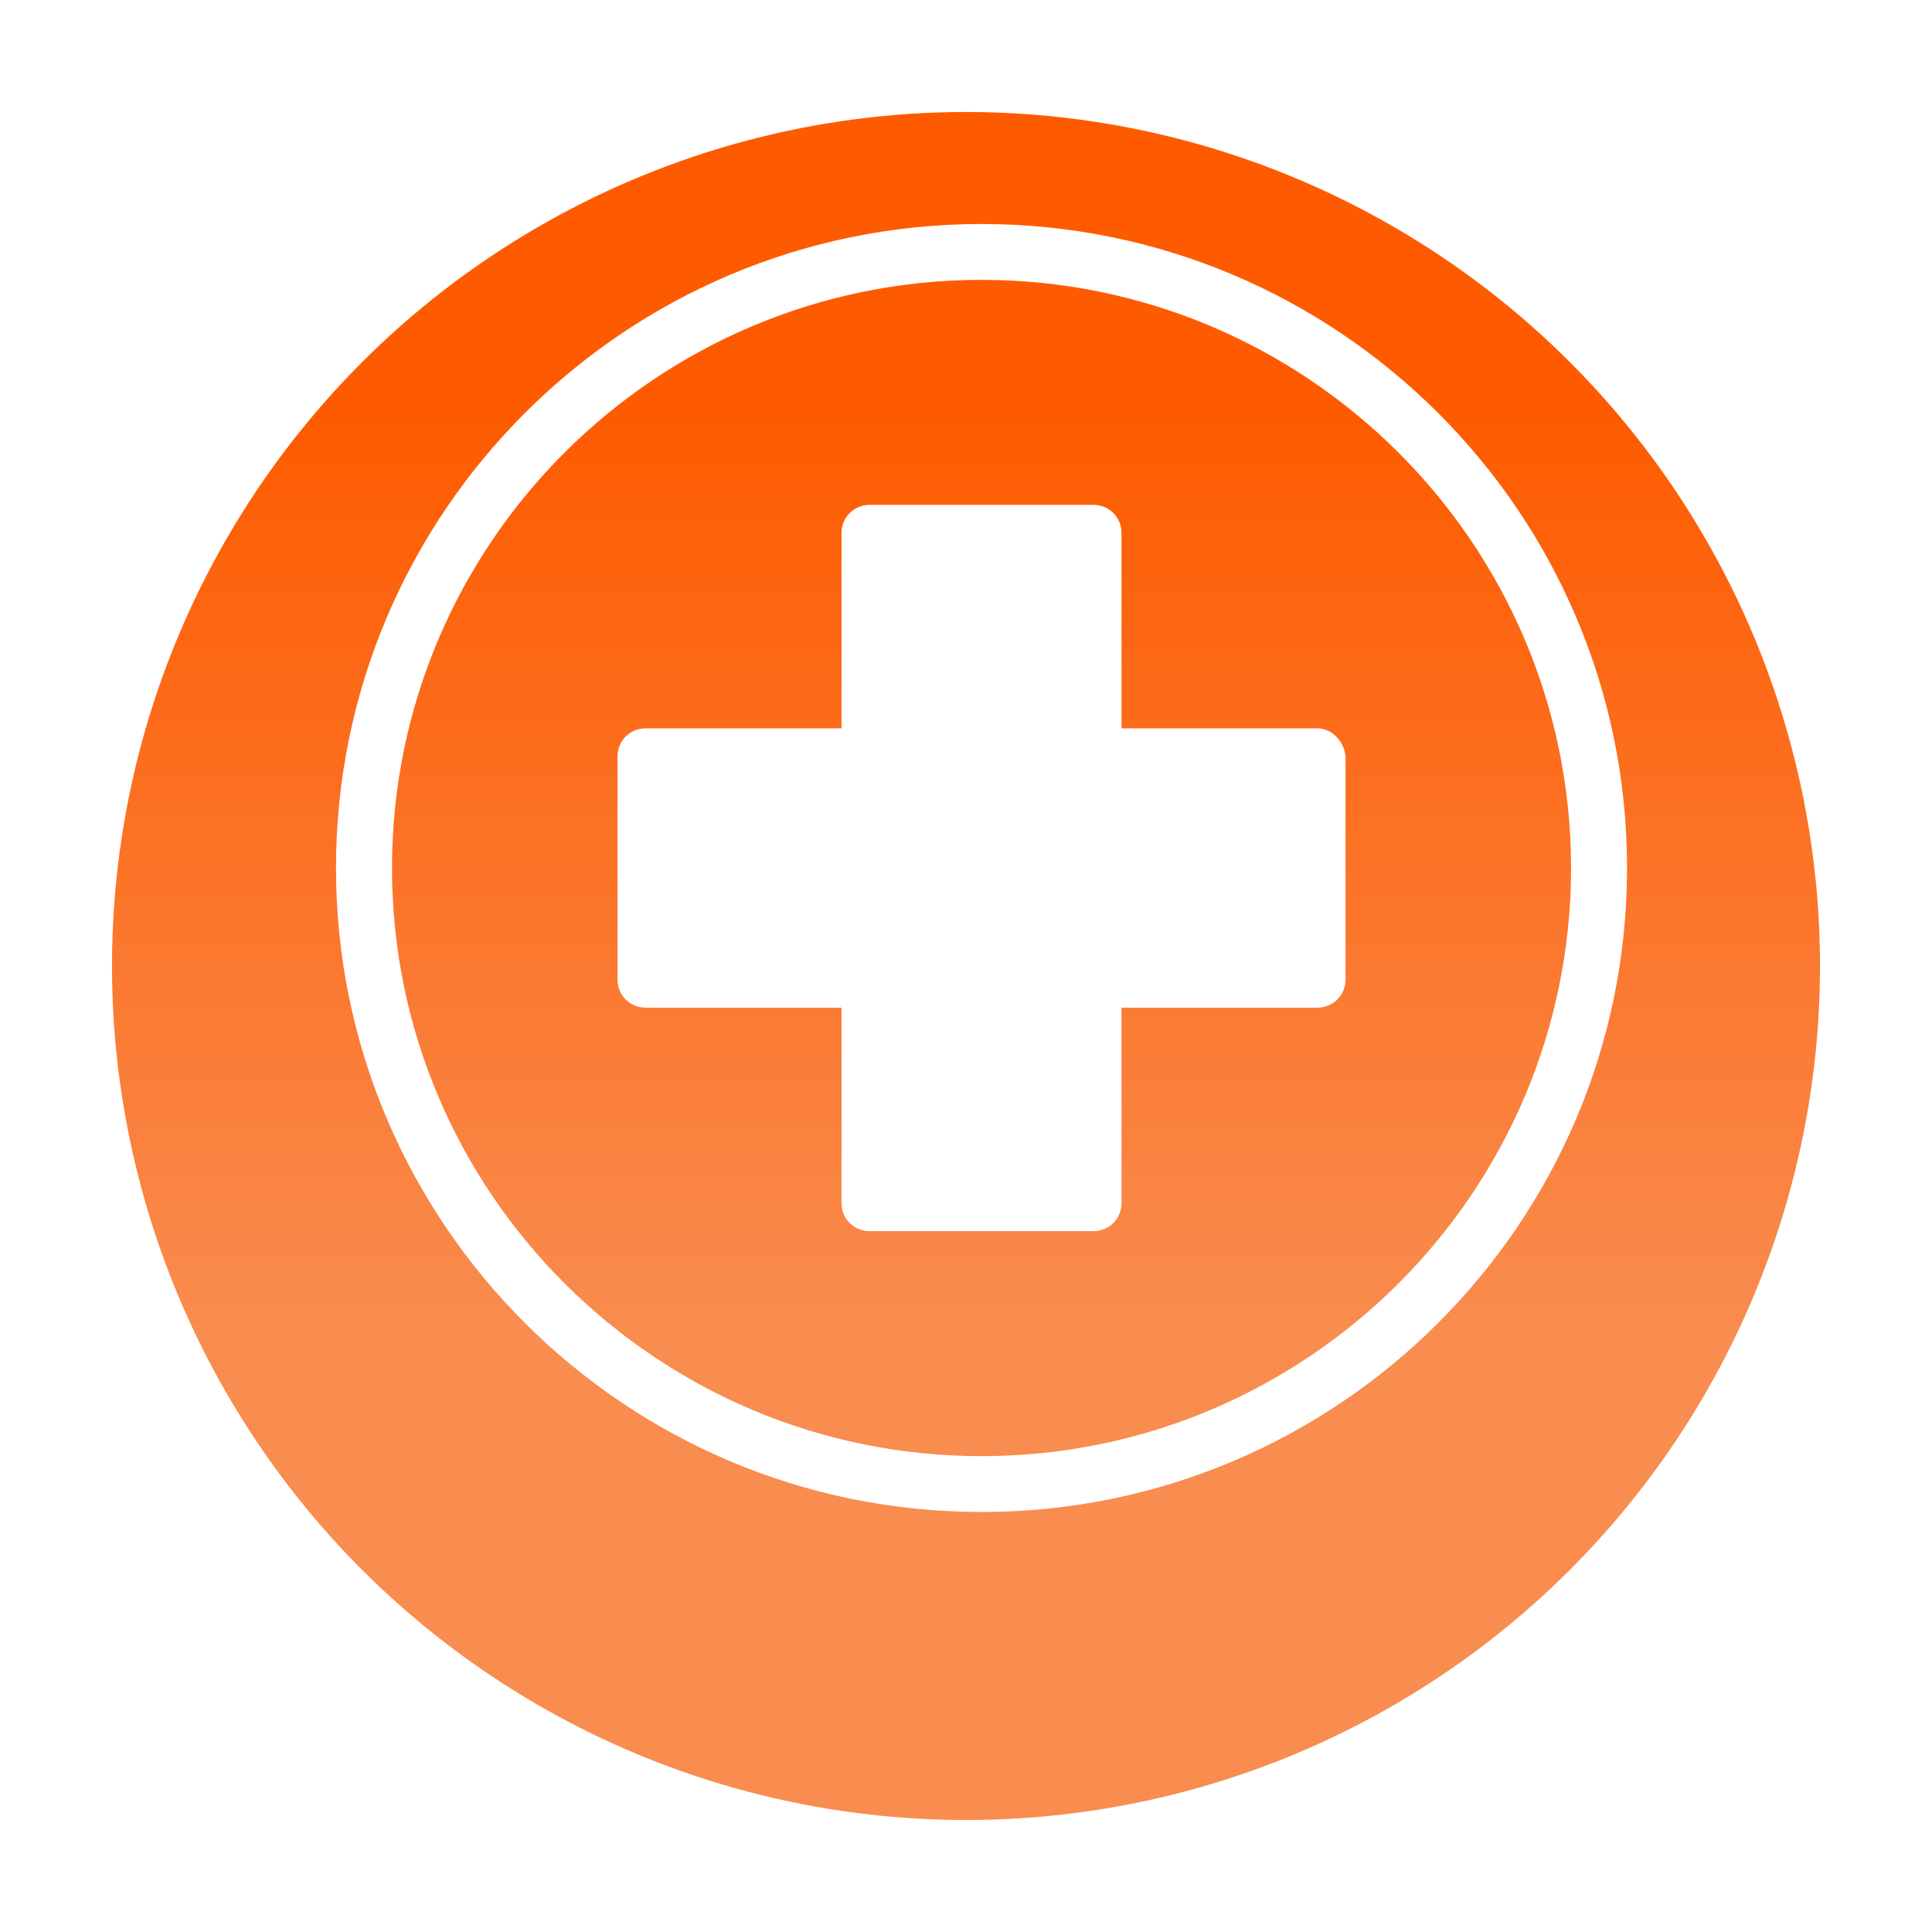 <svg width="69" height="69" viewBox="0 0 69 69" fill="none" xmlns="http://www.w3.org/2000/svg">
<g filter="url(#filter0_d)">
<circle cx="34.5" cy="30.5" r="30.5" fill="url(#paint0_linear)"/>
</g>
<path d="M35.055 8C22.333 8 12 18.308 12 31C12 43.692 22.333 54 35.055 54C47.776 54 58.109 43.692 58.109 31C58.109 18.308 47.776 8 35.055 8ZM35.055 52.005C23.444 52.005 14 42.583 14 31C14 19.417 23.444 9.995 35.055 9.995C46.665 9.995 56.109 19.417 56.109 31C56.109 42.583 46.665 52.005 35.055 52.005Z" fill="white"/>
<path d="M47.054 26.012H40.054V19.029C40.054 18.475 39.61 18.031 39.054 18.031H31.055C30.499 18.031 30.055 18.475 30.055 19.029V26.012H23.055C22.5 26.012 22.055 26.455 22.055 27.01V34.99C22.055 35.544 22.5 35.988 23.055 35.988H30.055V42.971C30.055 43.525 30.499 43.969 31.055 43.969H39.054C39.61 43.969 40.054 43.525 40.054 42.971V35.988H47.054C47.61 35.988 48.054 35.544 48.054 34.99V27.01C47.999 26.455 47.554 26.012 47.054 26.012Z" fill="white"/>
<defs>
<filter id="filter0_d" x="0" y="0" width="69" height="69" filterUnits="userSpaceOnUse" color-interpolation-filters="sRGB">
<feFlood flood-opacity="0" result="BackgroundImageFix"/>
<feColorMatrix in="SourceAlpha" type="matrix" values="0 0 0 0 0 0 0 0 0 0 0 0 0 0 0 0 0 0 127 0"/>
<feOffset dy="4"/>
<feGaussianBlur stdDeviation="2"/>
<feColorMatrix type="matrix" values="0 0 0 0 0 0 0 0 0 0 0 0 0 0 0 0 0 0 0.25 0"/>
<feBlend mode="normal" in2="BackgroundImageFix" result="effect1_dropShadow"/>
<feBlend mode="normal" in="SourceGraphic" in2="effect1_dropShadow" result="shape"/>
</filter>
<linearGradient id="paint0_linear" x1="34.5" y1="0" x2="34.5" y2="61" gradientUnits="userSpaceOnUse">
<stop offset="0.177" stop-color="#FE5B00"/>
<stop offset="0.714" stop-color="#F98C4F"/>
</linearGradient>
</defs>
</svg>
